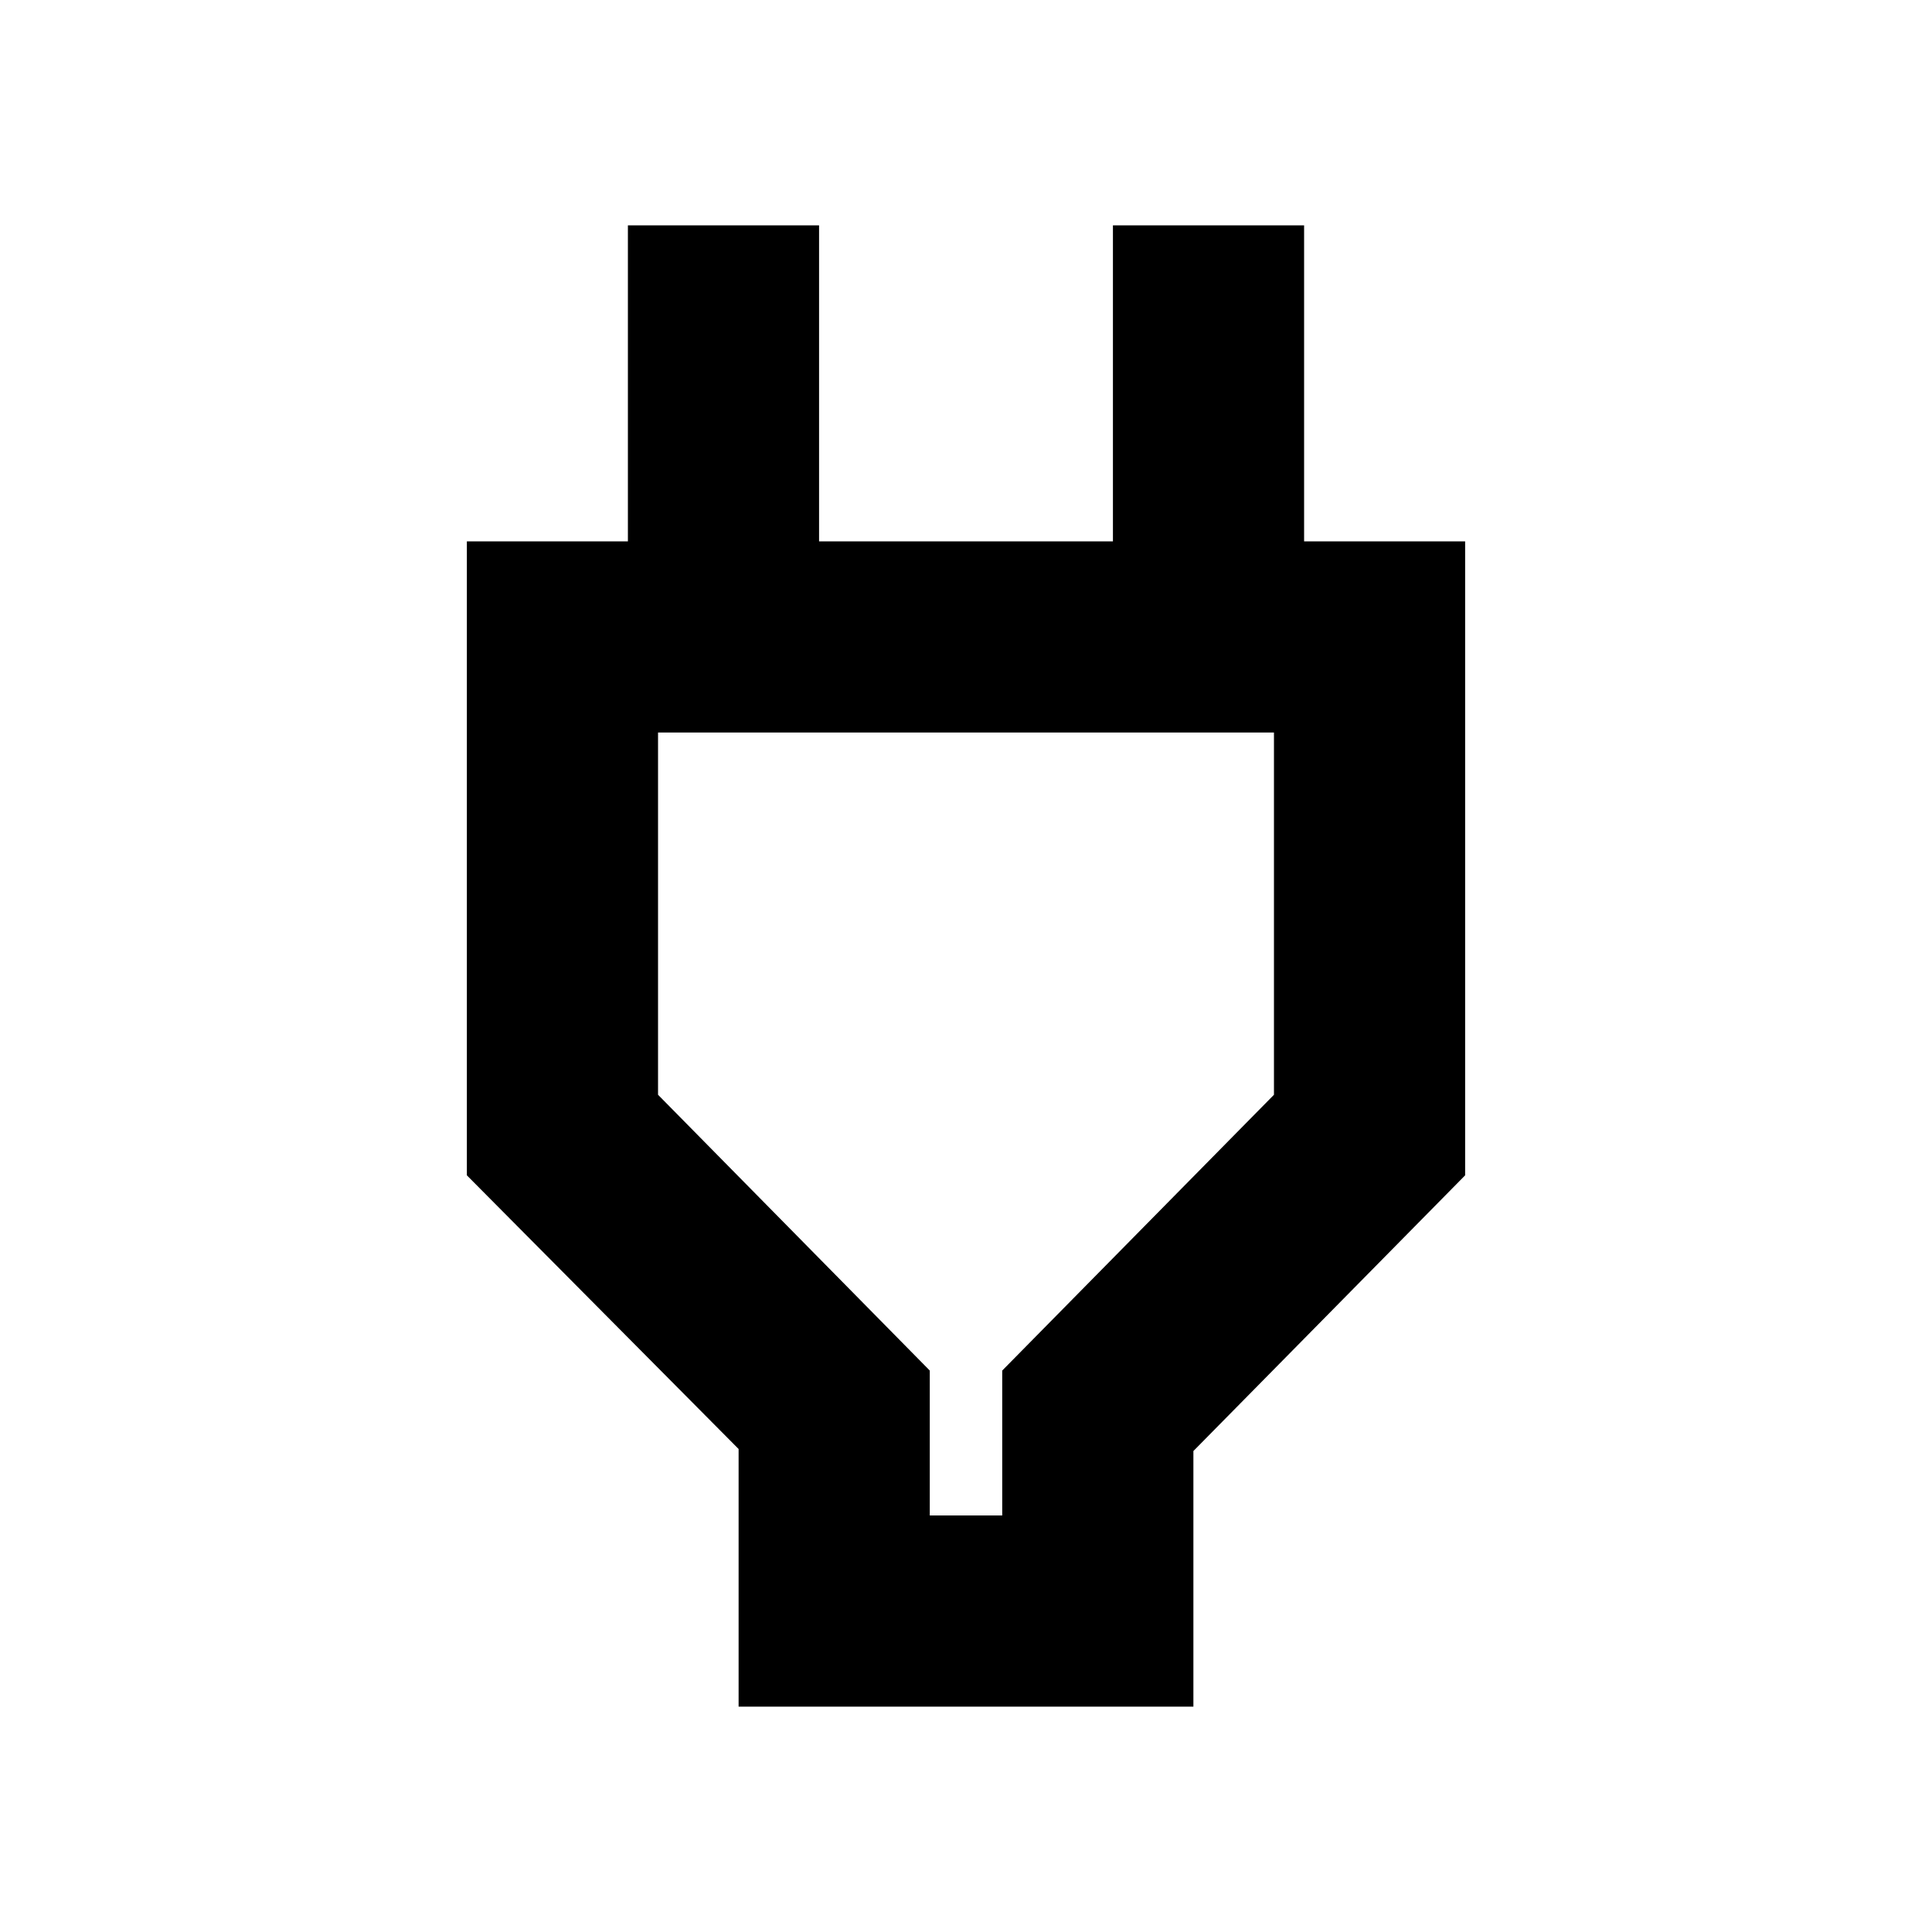 <svg xmlns="http://www.w3.org/2000/svg" height="20" width="20"><path d="M9.625 15.688H10.375V14.188L13.188 11.333V7.583H6.812V11.333L9.625 14.188ZM7.646 17.667V15L4.833 12.167V5.604H6.5V2.333H8.479V5.604H11.521V2.333H13.5V5.604H15.167V12.167L12.354 15.021V17.667ZM10 11.625V7.583V11.625Z"/></svg>